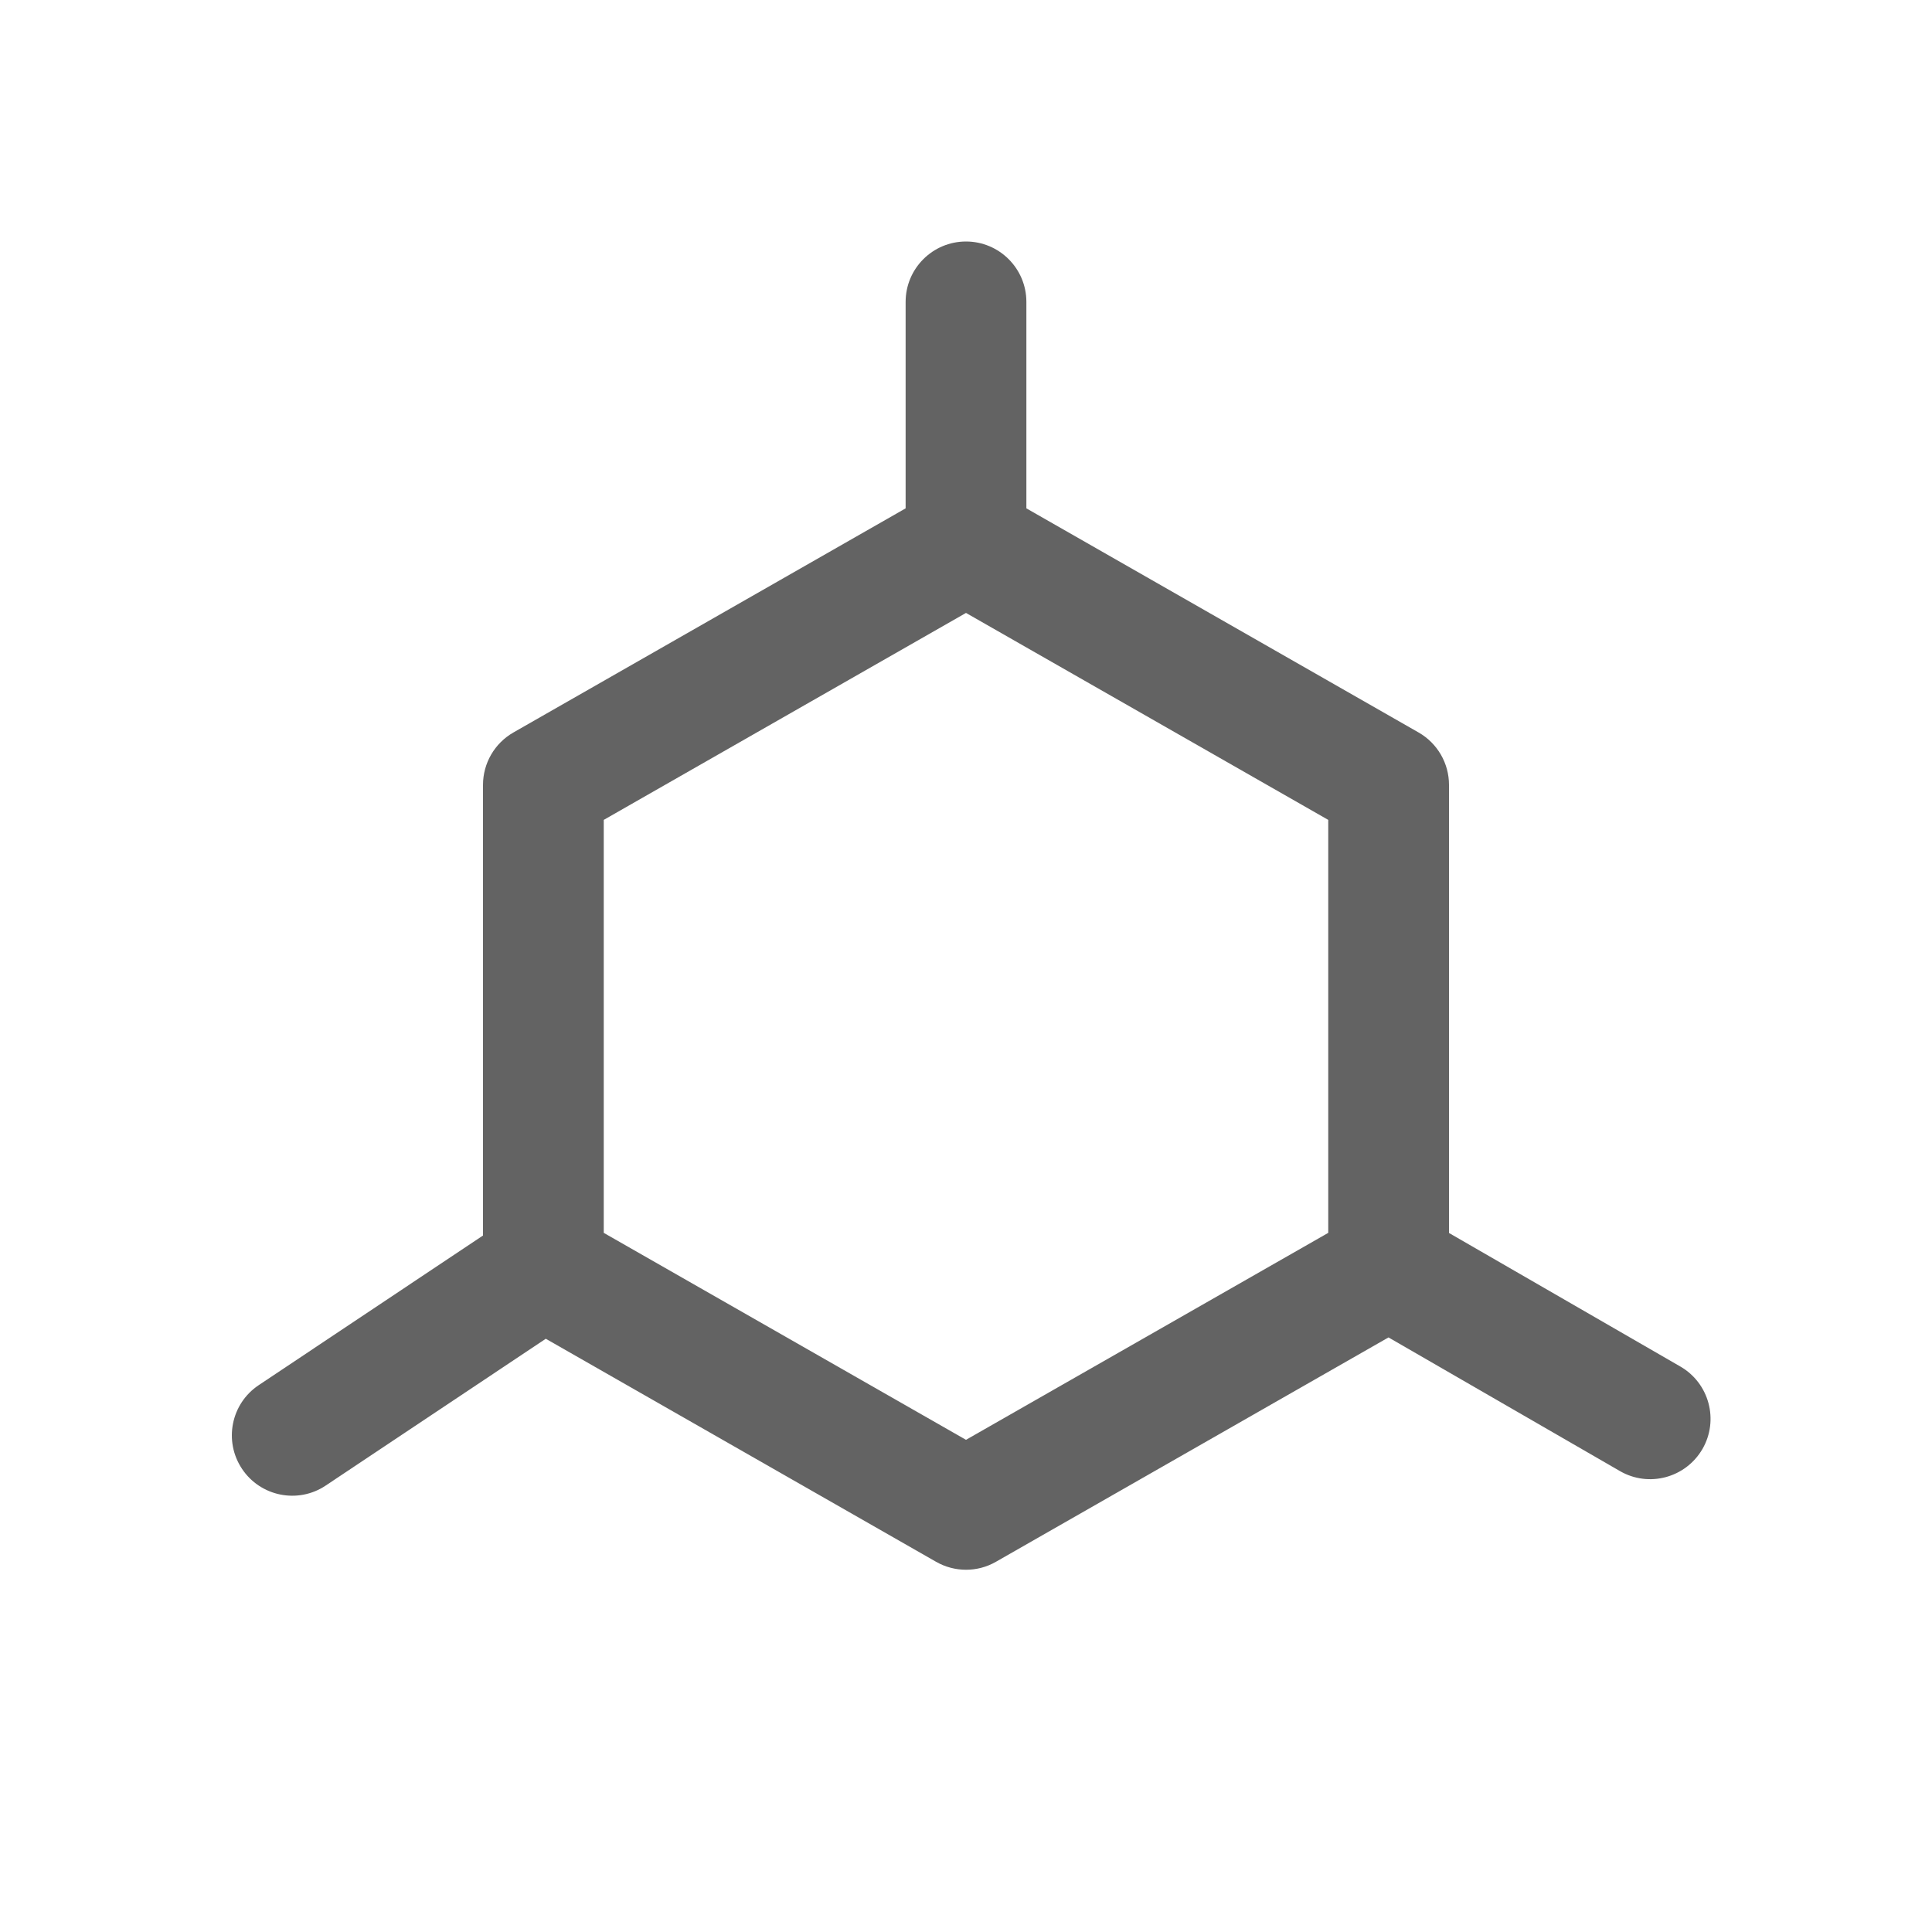 <svg width="16" height="16" viewBox="0 0 16 16" fill="none" xmlns="http://www.w3.org/2000/svg">
<path fill-rule="evenodd" clip-rule="evenodd" d="M8.5 2.5C8.5 2.224 8.276 2 8 2C7.724 2 7.5 2.224 7.5 2.5V4.21L4.252 6.066C4.096 6.155 4 6.321 4 6.5V10.232L2.143 11.471C1.913 11.624 1.851 11.934 2.004 12.164C2.157 12.394 2.468 12.456 2.697 12.303L4.52 11.087L7.752 12.934C7.906 13.022 8.095 13.022 8.248 12.934L11.499 11.076L13.416 12.183C13.655 12.321 13.96 12.239 14.099 12C14.237 11.761 14.155 11.455 13.916 11.317L12 10.211V6.5C12 6.321 11.904 6.155 11.748 6.066L8.5 4.21V2.5ZM5 10.21V6.79L8 5.076L11 6.79V10.21L8 11.924L5 10.21Z" fill="#636363"/>
</svg>

